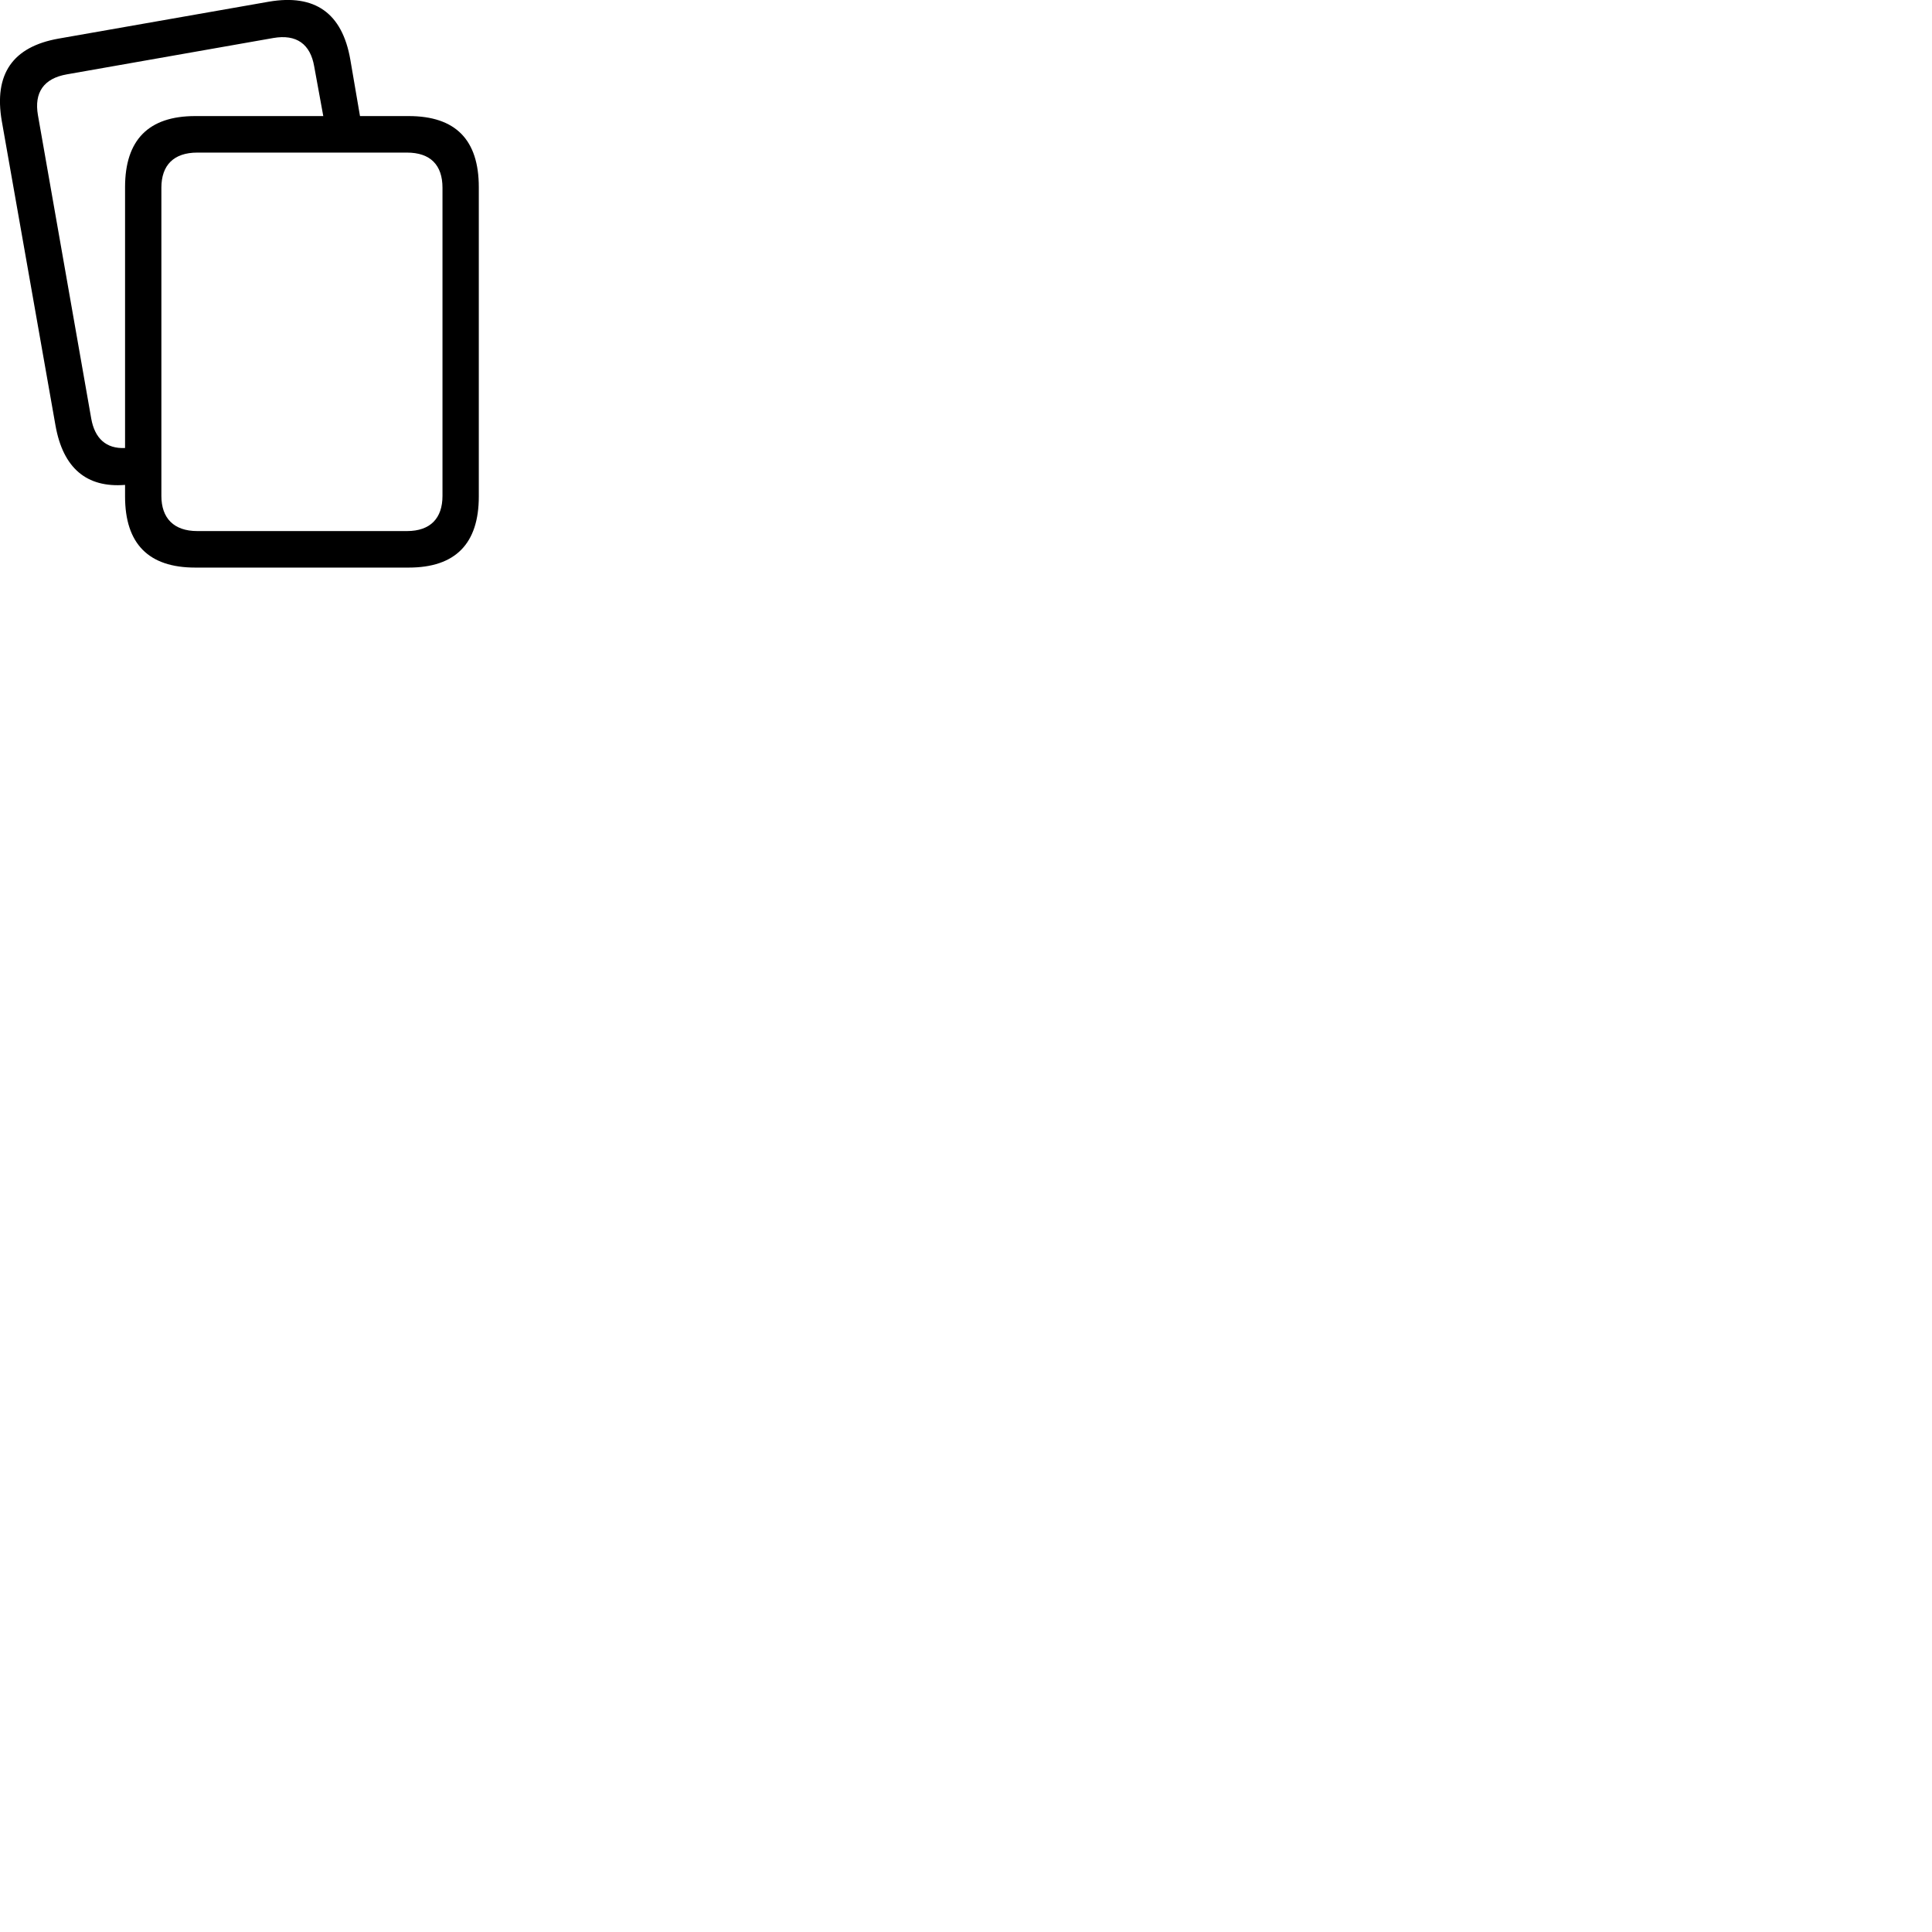 
        <svg xmlns="http://www.w3.org/2000/svg" viewBox="0 0 100 100">
            <path d="M24.783 9.688C24.783 7.238 23.583 6.008 21.153 6.008H18.633L18.133 3.088C17.713 0.668 16.293 -0.322 13.913 0.088L3.033 1.998C0.653 2.418 -0.327 3.838 0.093 6.268L2.873 22.028C3.263 24.218 4.473 25.258 6.473 25.098V25.698C6.473 28.148 7.693 29.378 10.103 29.378H21.153C23.563 29.378 24.783 28.148 24.783 25.698ZM4.723 21.668L1.963 5.958C1.763 4.798 2.253 4.058 3.463 3.848L14.143 1.968C15.343 1.758 16.063 2.278 16.263 3.438L16.733 6.008H10.103C7.693 6.008 6.473 7.238 6.473 9.688V23.188C5.493 23.238 4.903 22.688 4.723 21.668ZM22.903 9.718V25.668C22.903 26.818 22.283 27.488 21.063 27.488H10.213C8.993 27.488 8.353 26.818 8.353 25.668V9.718C8.353 8.548 8.993 7.898 10.213 7.898H21.063C22.283 7.898 22.903 8.548 22.903 9.718Z" />
        </svg>
    